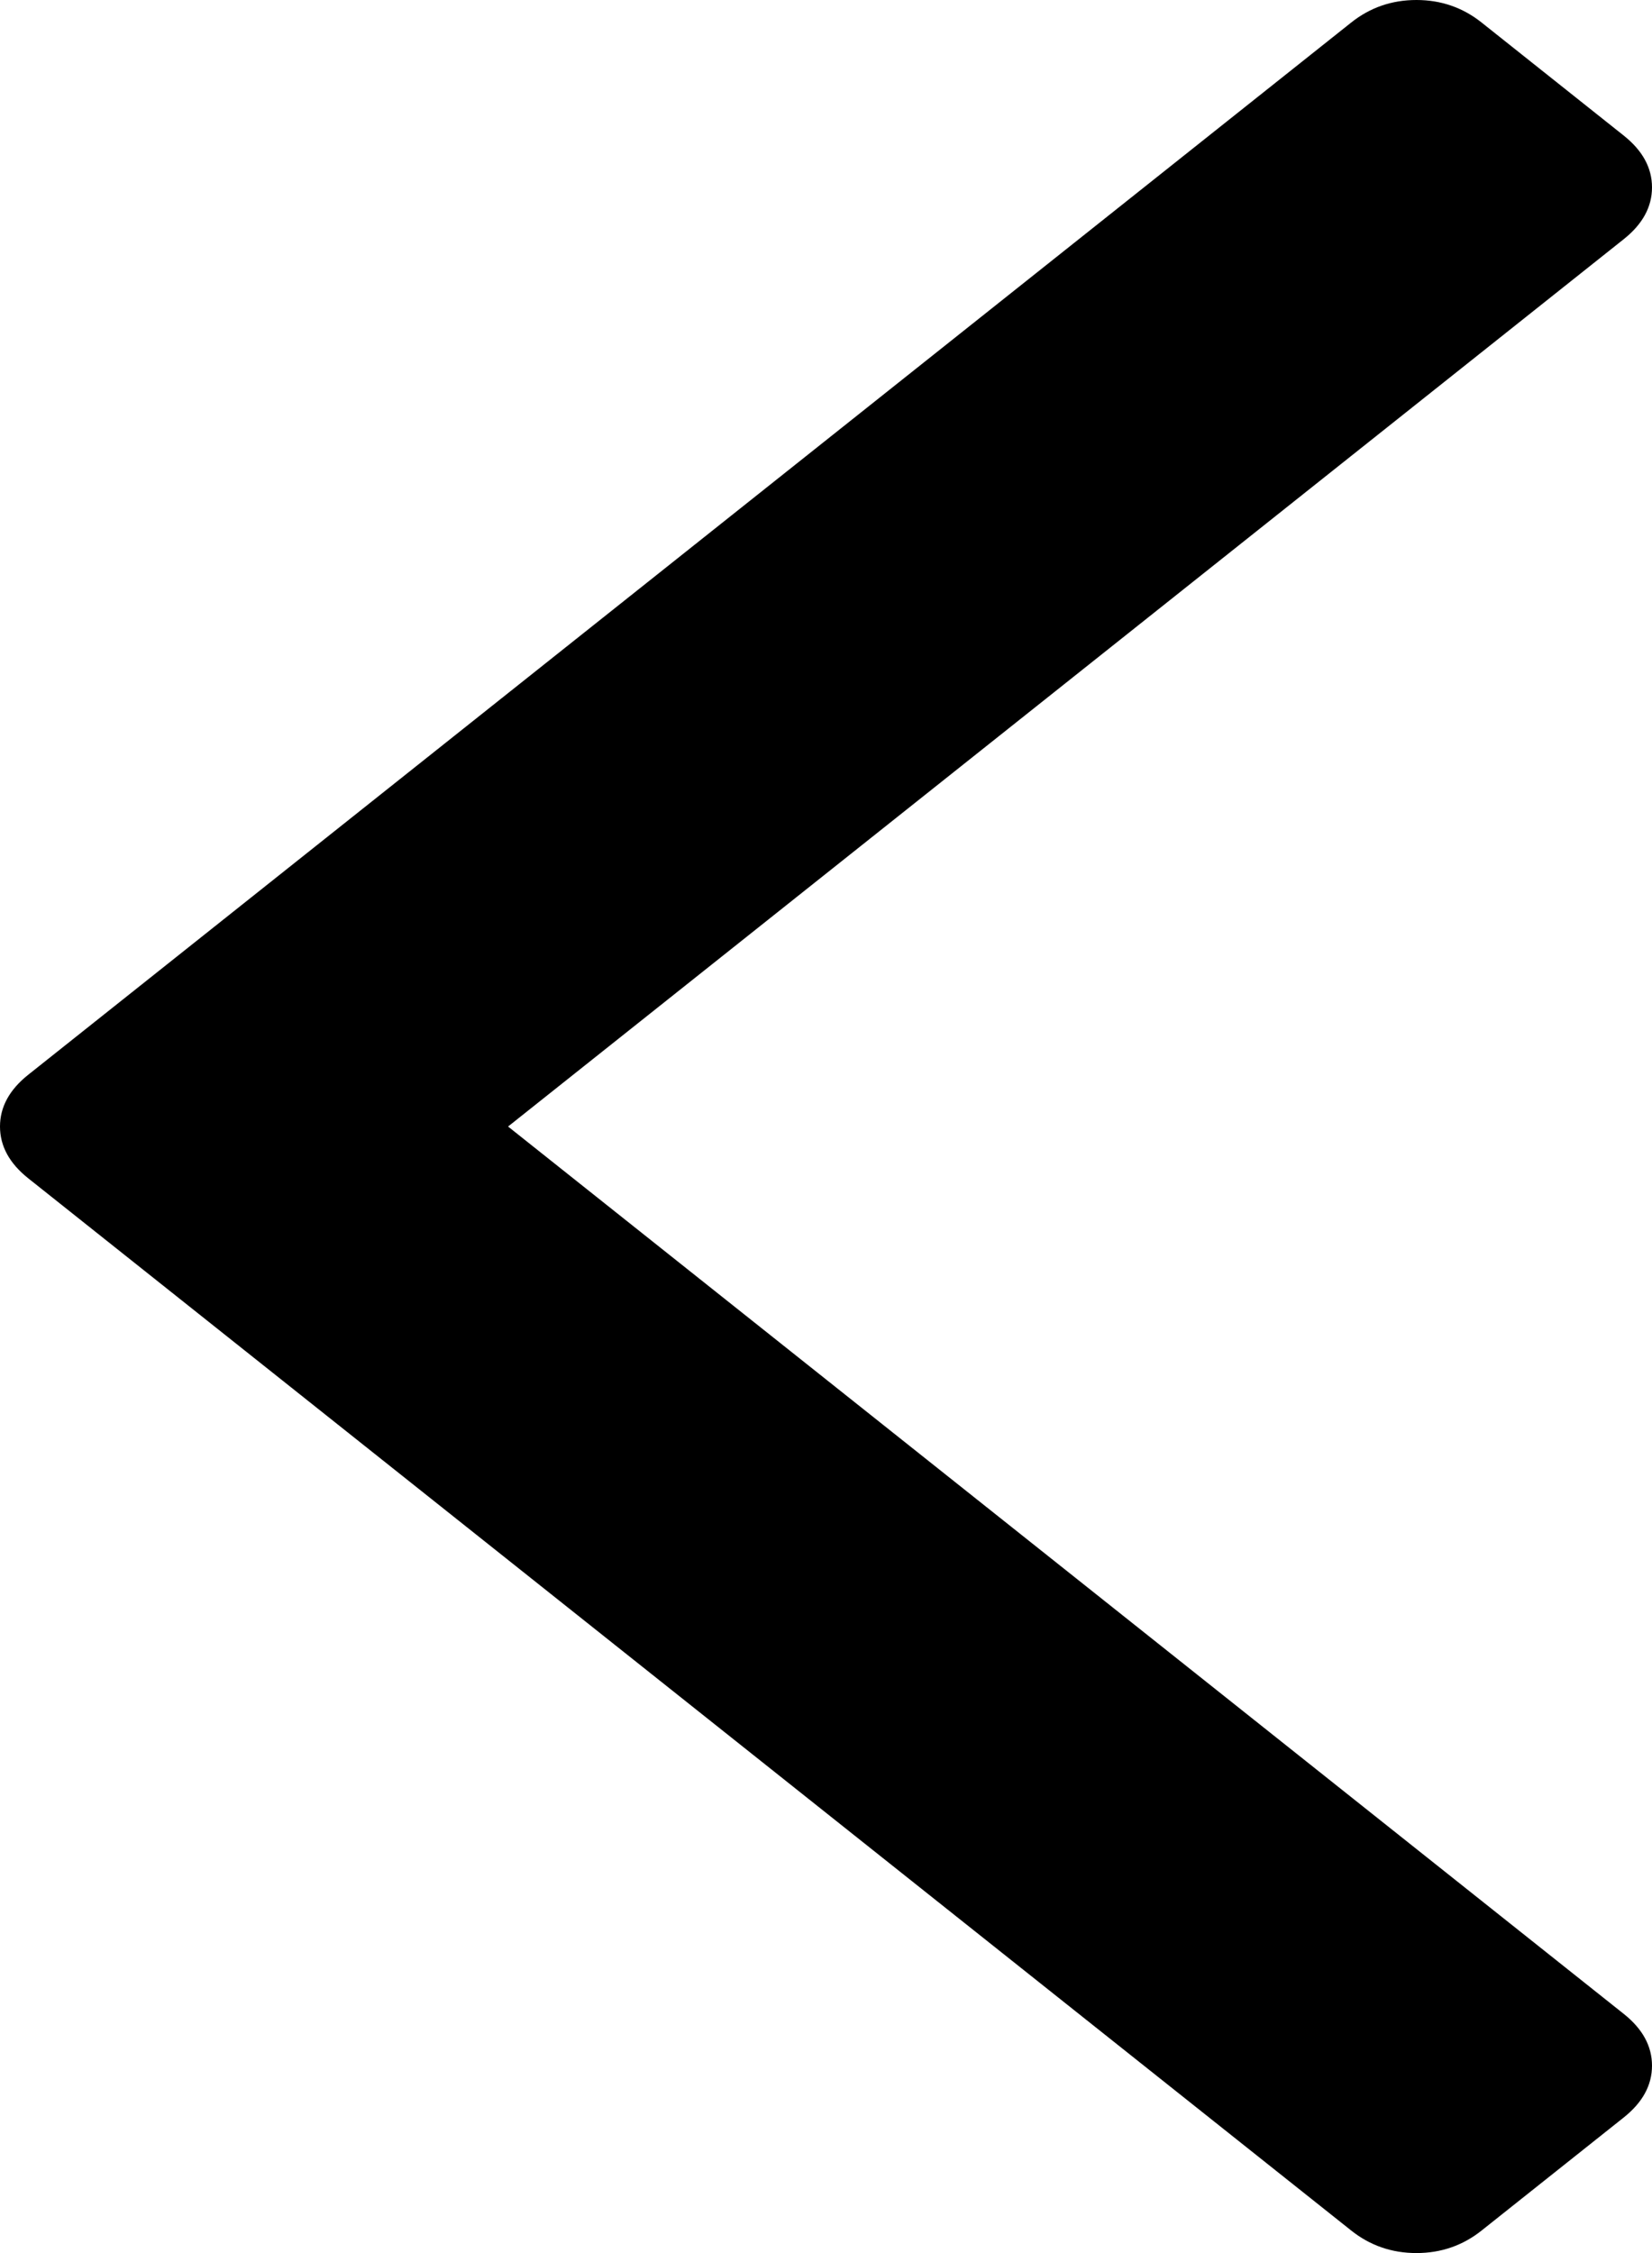 ﻿<?xml version="1.0" encoding="utf-8"?>
<svg version="1.1" xmlns:xlink="http://www.w3.org/1999/xlink" width="22px" height="30px" xmlns="http://www.w3.org/2000/svg">
  <g transform="matrix(1 0 0 1 -10 -5 )">
    <path d="M 21.622 1.804  C 21.874 2.004  22 2.234  22 2.495  C 22 2.756  21.874 2.986  21.622 3.186  L 6.766 15  L 21.622 26.814  C 21.874 27.014  22 27.244  22 27.505  C 22 27.766  21.874 27.996  21.622 28.196  L 19.732 29.699  C 19.48 29.9  19.19 30  18.863 30  C 18.535 30  18.245 29.9  17.993 29.699  L 0.378 15.691  C 0.126 15.491  0 15.261  0 15  C 0 14.739  0.126 14.509  0.378 14.309  L 17.993 0.301  C 18.245 0.1  18.535 0  18.863 0  C 19.19 0  19.48 0.1  19.732 0.301  L 21.622 1.804  Z " fill-rule="nonzero" fill="#000000" stroke="none" transform="matrix(1 0 0 1 10 5 )" />
  </g>
</svg>